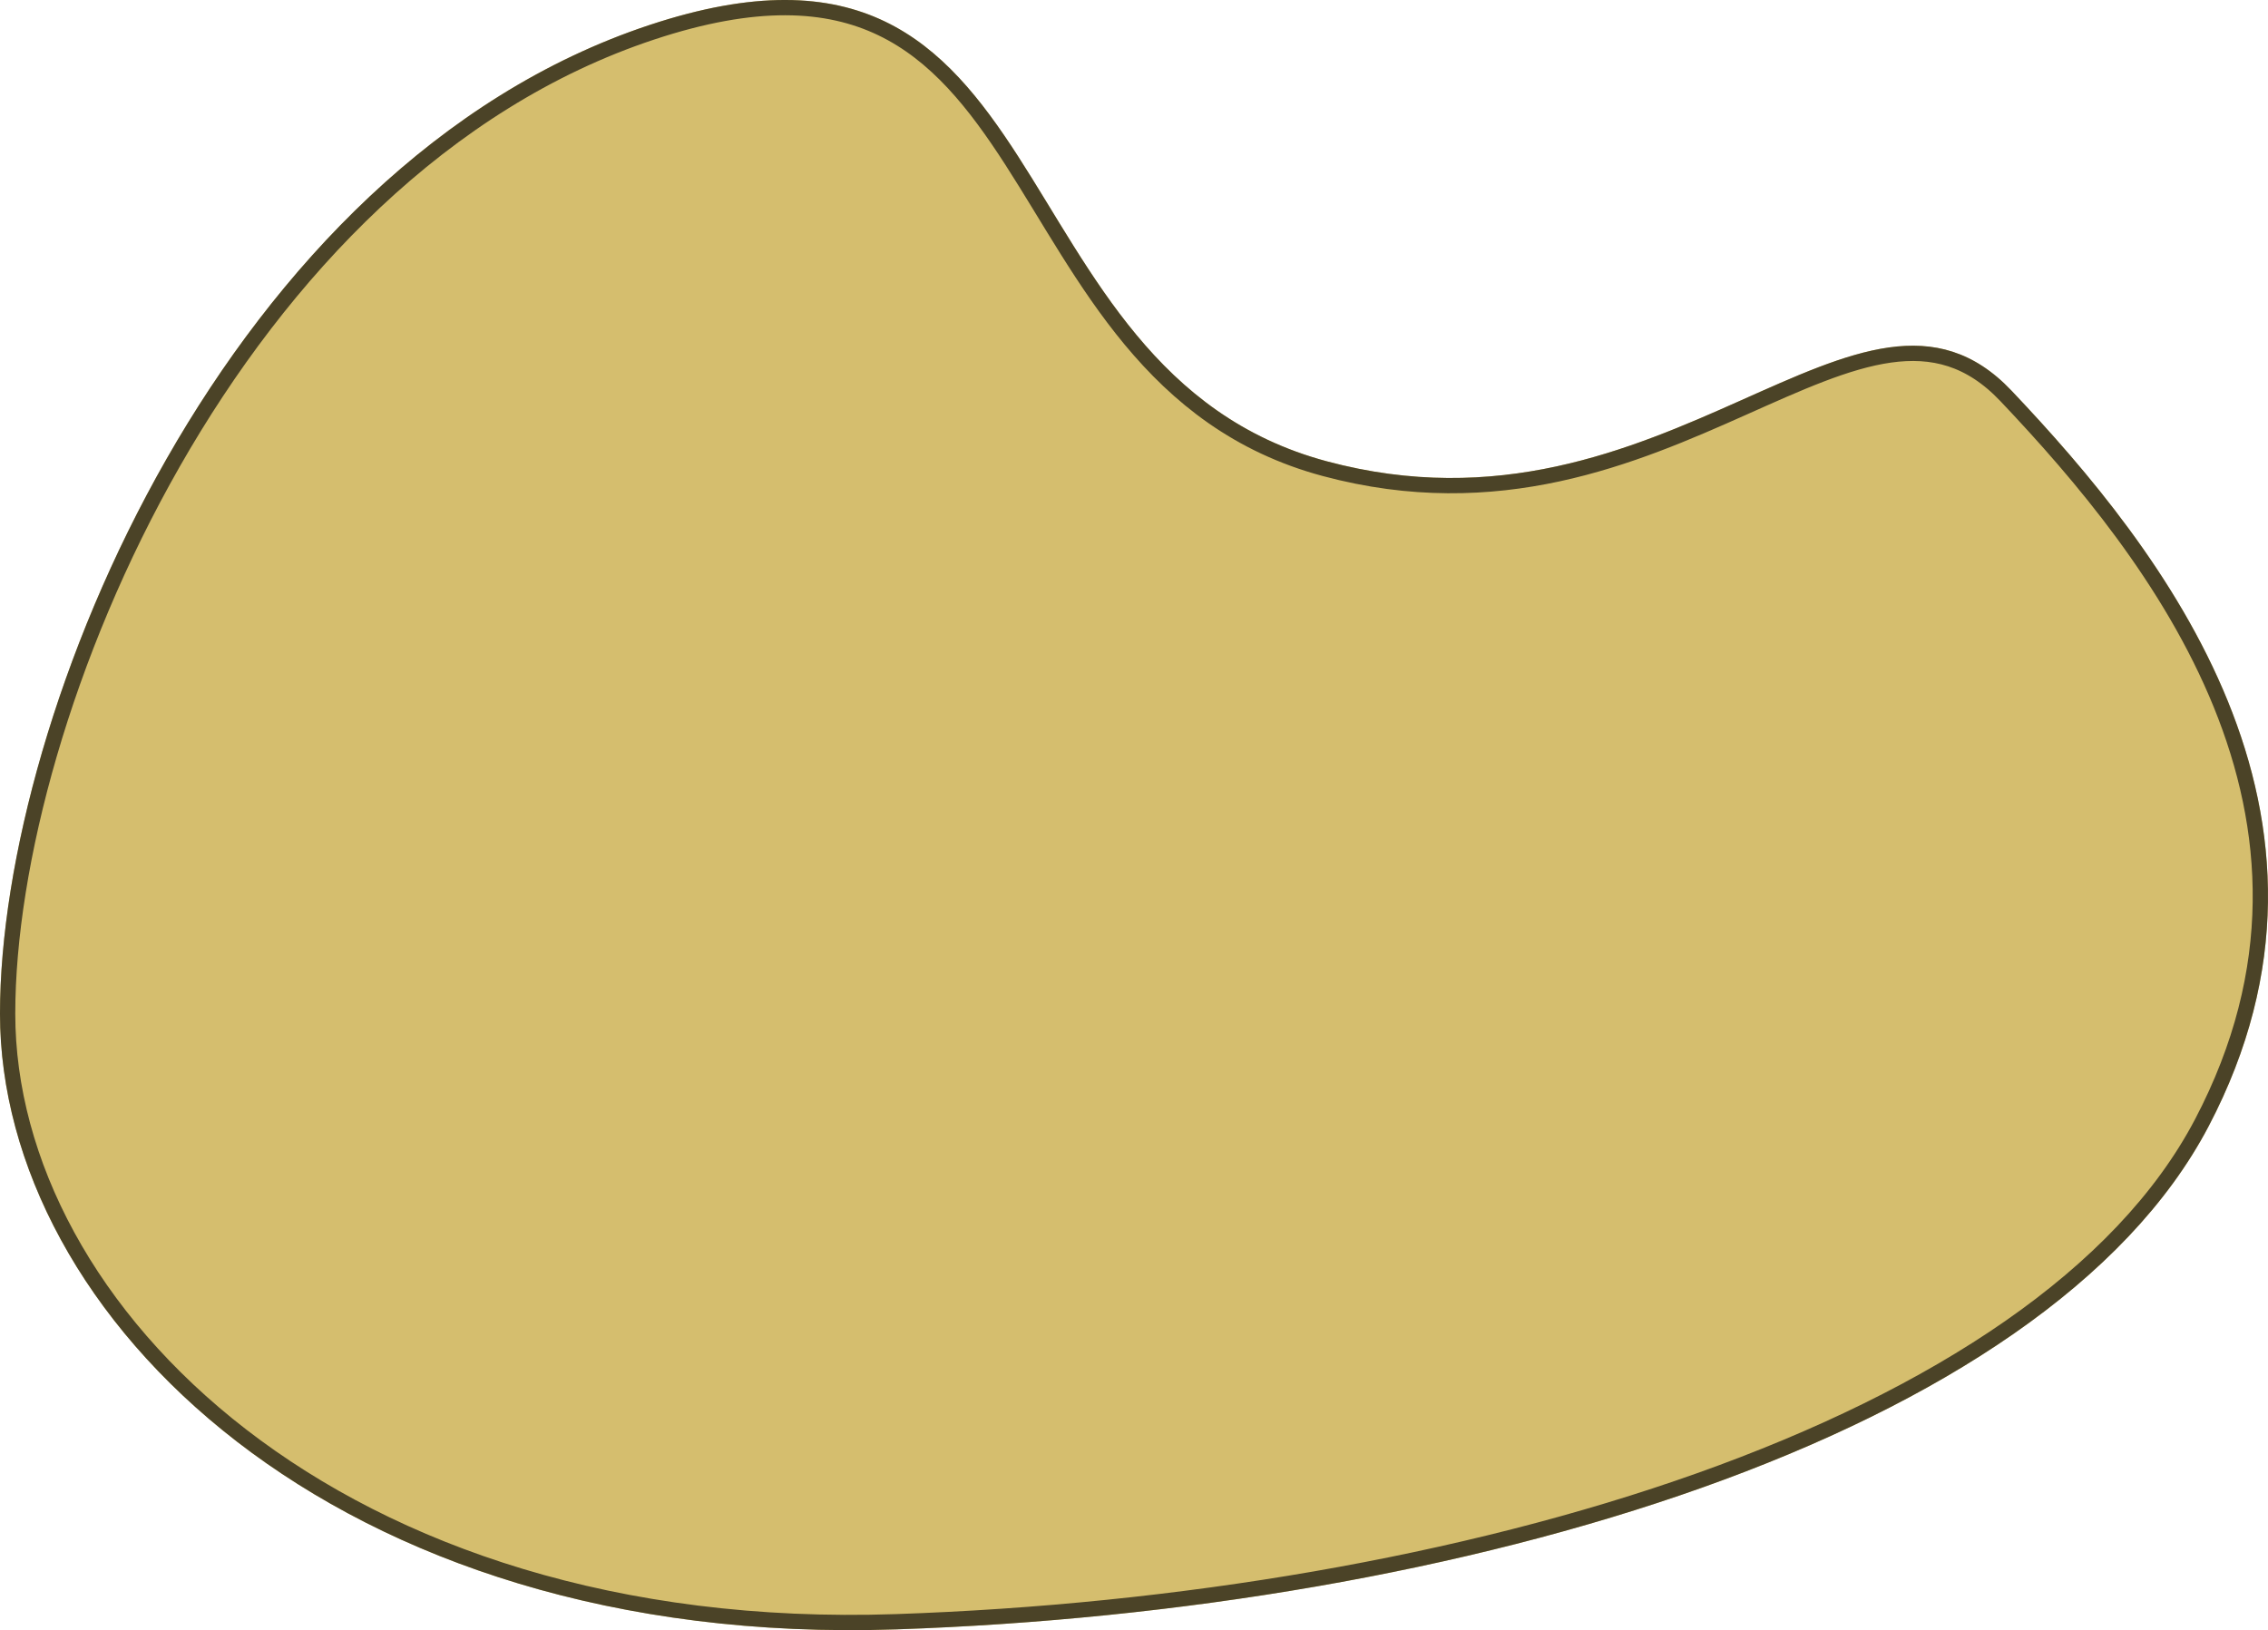 <svg xmlns="http://www.w3.org/2000/svg" xmlns:xlink="http://www.w3.org/1999/xlink" width="593.844" height="426.896" viewBox="0 0 593.844 426.896"><defs><clipPath id="a"><path d="M10925.451,211.268c-110.291,36.59-169.977,179.959-169.977,258.871s87.252,166.251,234.725,161.24,300.762-50.136,343.568-131.739-12.174-151.062-51.623-192.663-90.092,42.443-179.266,18.516S11035.746,174.678,10925.451,211.268Z" transform="translate(-10372.638 807.277)" fill="#d5be6e"/></clipPath></defs><g transform="translate(-382.837 -1011.967)" clip-path="url(#a)"><path d="M10925.451,211.268c-110.291,36.59-169.977,179.959-169.977,258.871s87.252,166.251,234.725,161.24,300.762-50.136,343.568-131.739-12.174-151.062-51.623-192.663-90.092,42.443-179.266,18.516S11035.746,174.678,10925.451,211.268Z" transform="translate(-10372.638 807.277)" fill="#d5be6e" stroke="#4b4327" stroke-width="8"/></g></svg>